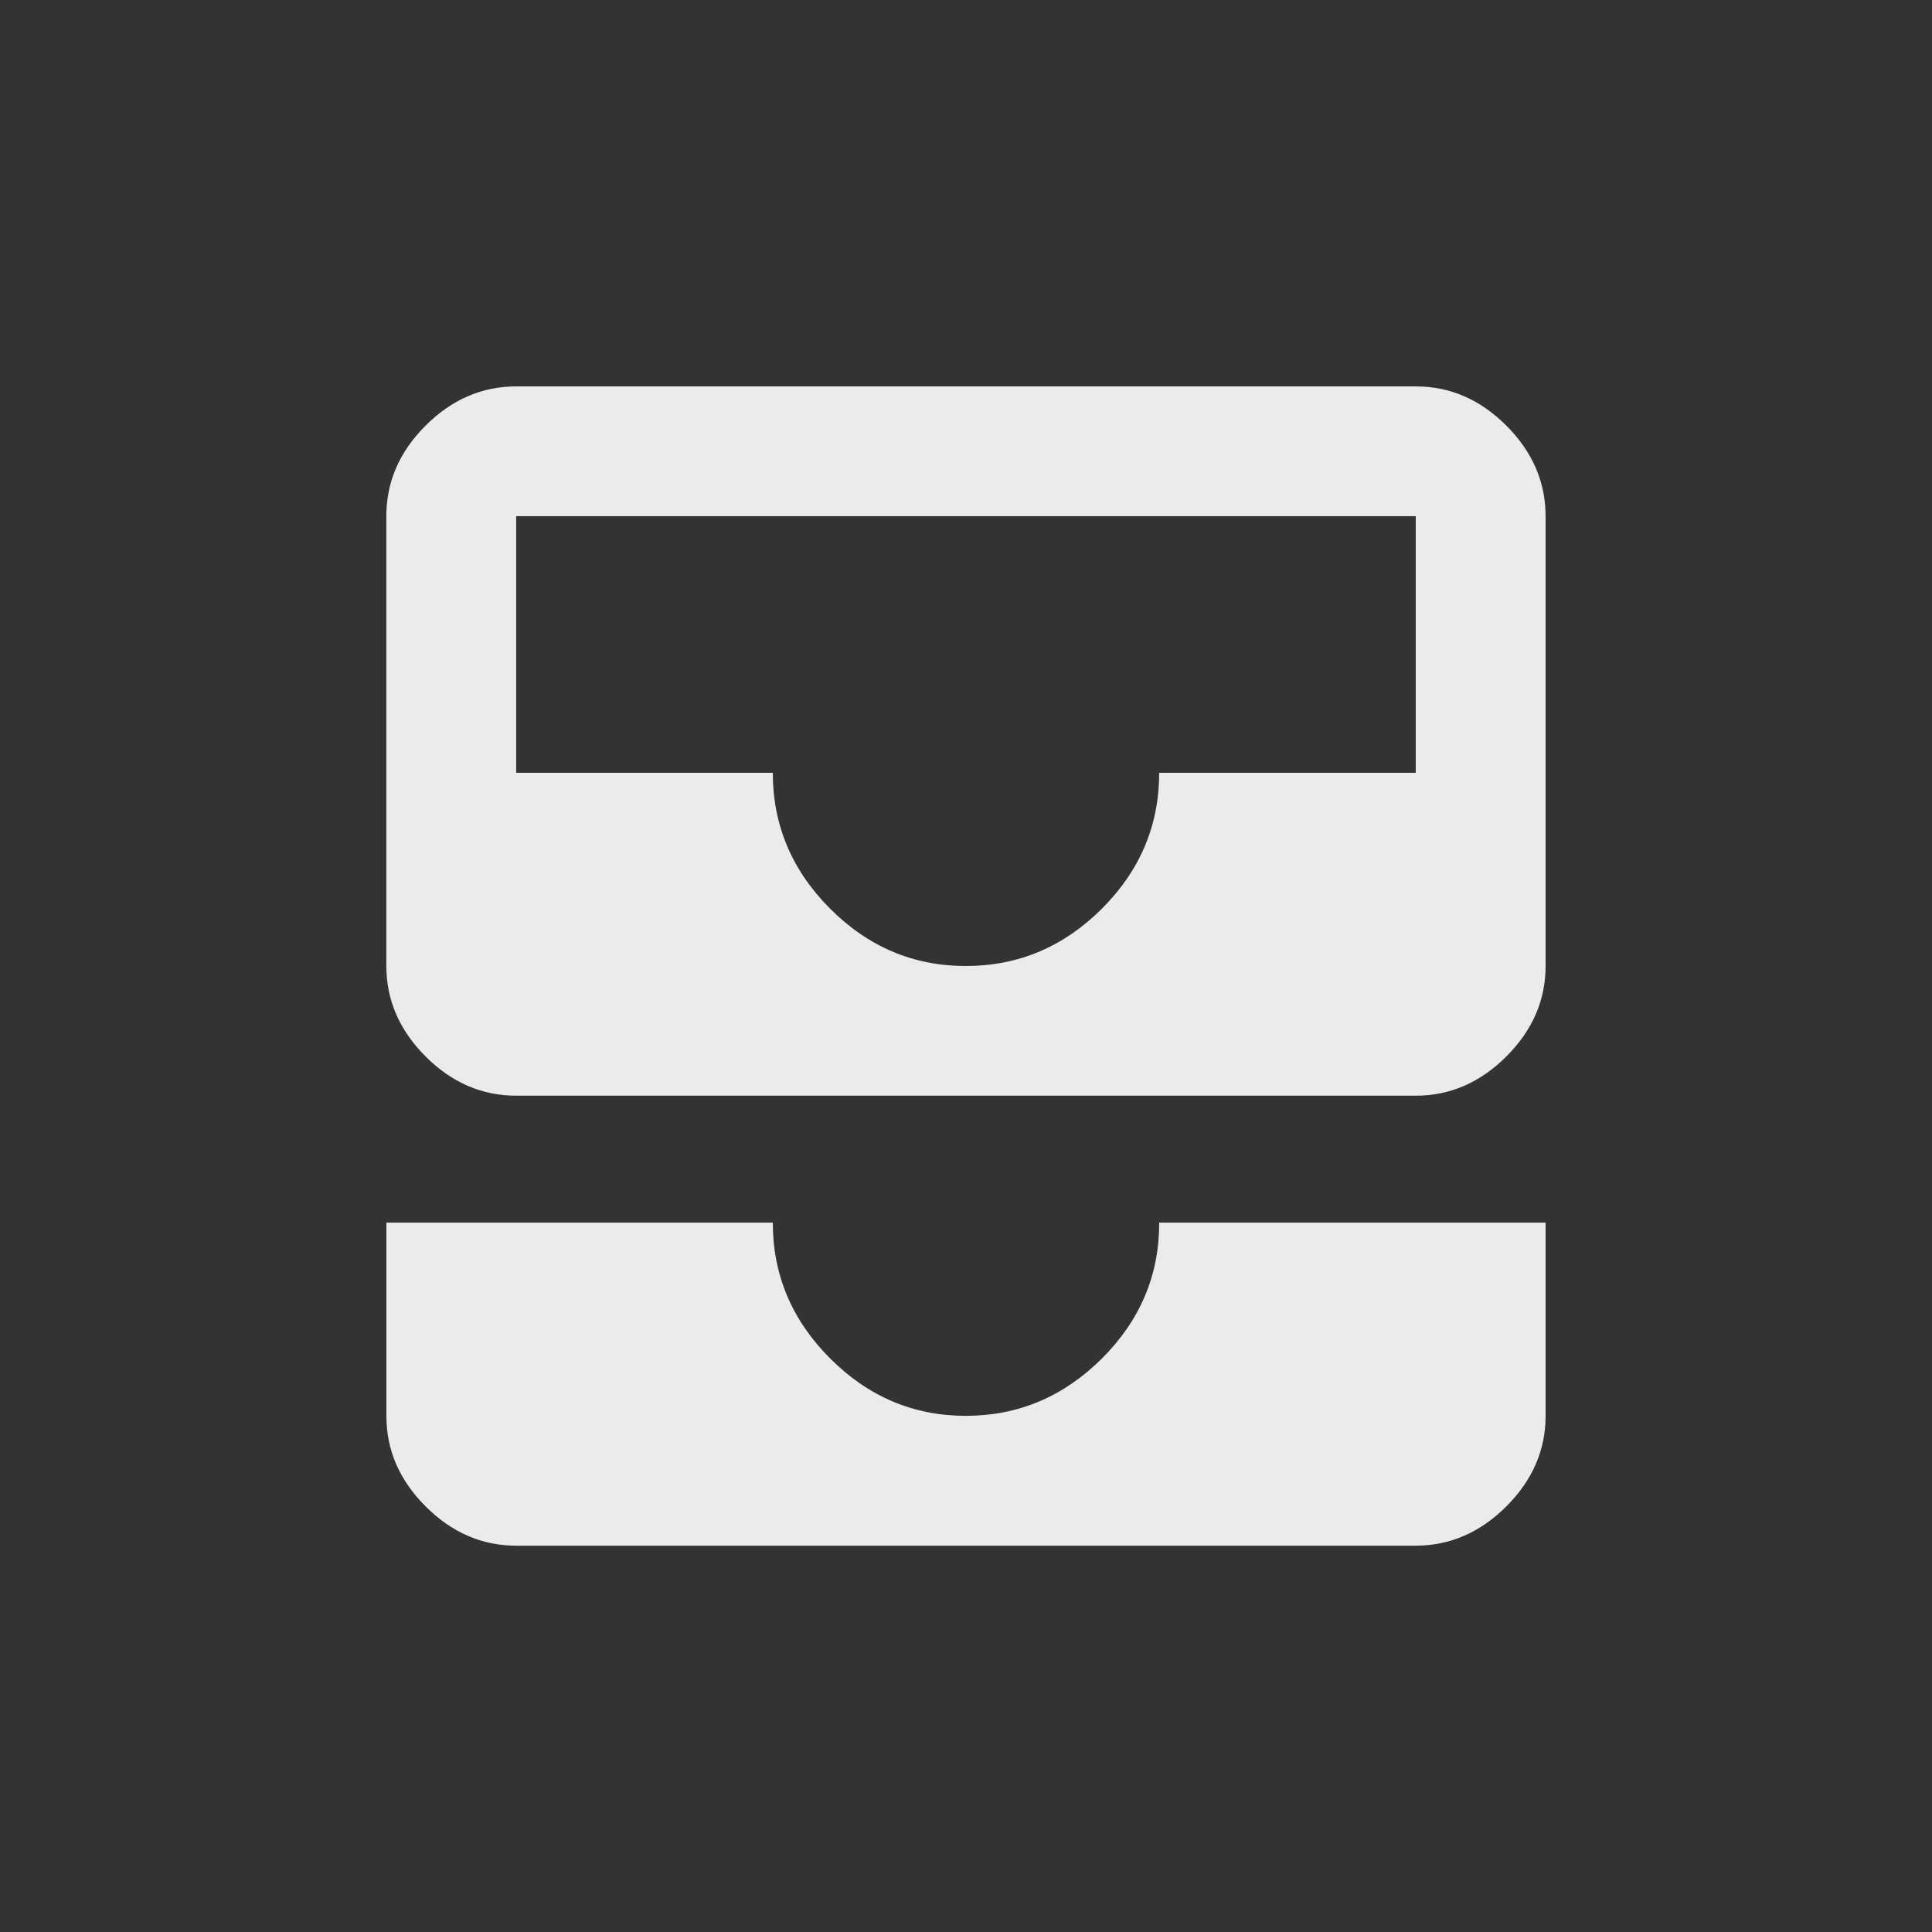 <!-- Generated by IcoMoon.io -->
<svg version="1.1" xmlns="http://www.w3.org/2000/svg" width="24" height="24" viewBox="0 0 24 24">
<rect x="0" y="0" width="24" height="24" fill="#333333" stroke="none"/>
<title>all_inbox</title>
<path fill="#ebebeb" d="M14.4 15.188h4.8v2.4q0 0.638-0.488 1.125t-1.125 0.488h-11.175q-0.637 0-1.125-0.488t-0.487-1.125v-2.4h4.8q0 0.975 0.713 1.688t1.687 0.712 1.688-0.712 0.712-1.688zM17.587 9.6v-3.188h-11.175v3.188h3.188q0 0.975 0.712 1.688t1.688 0.712 1.688-0.712 0.712-1.688h3.188zM17.587 4.8q0.638 0 1.125 0.487t0.488 1.125v5.587q0 0.638-0.488 1.125t-1.125 0.487h-11.175q-0.638 0-1.125-0.487t-0.488-1.125v-5.587q0-0.638 0.488-1.125t1.125-0.487h11.175z"></path>
</svg>
